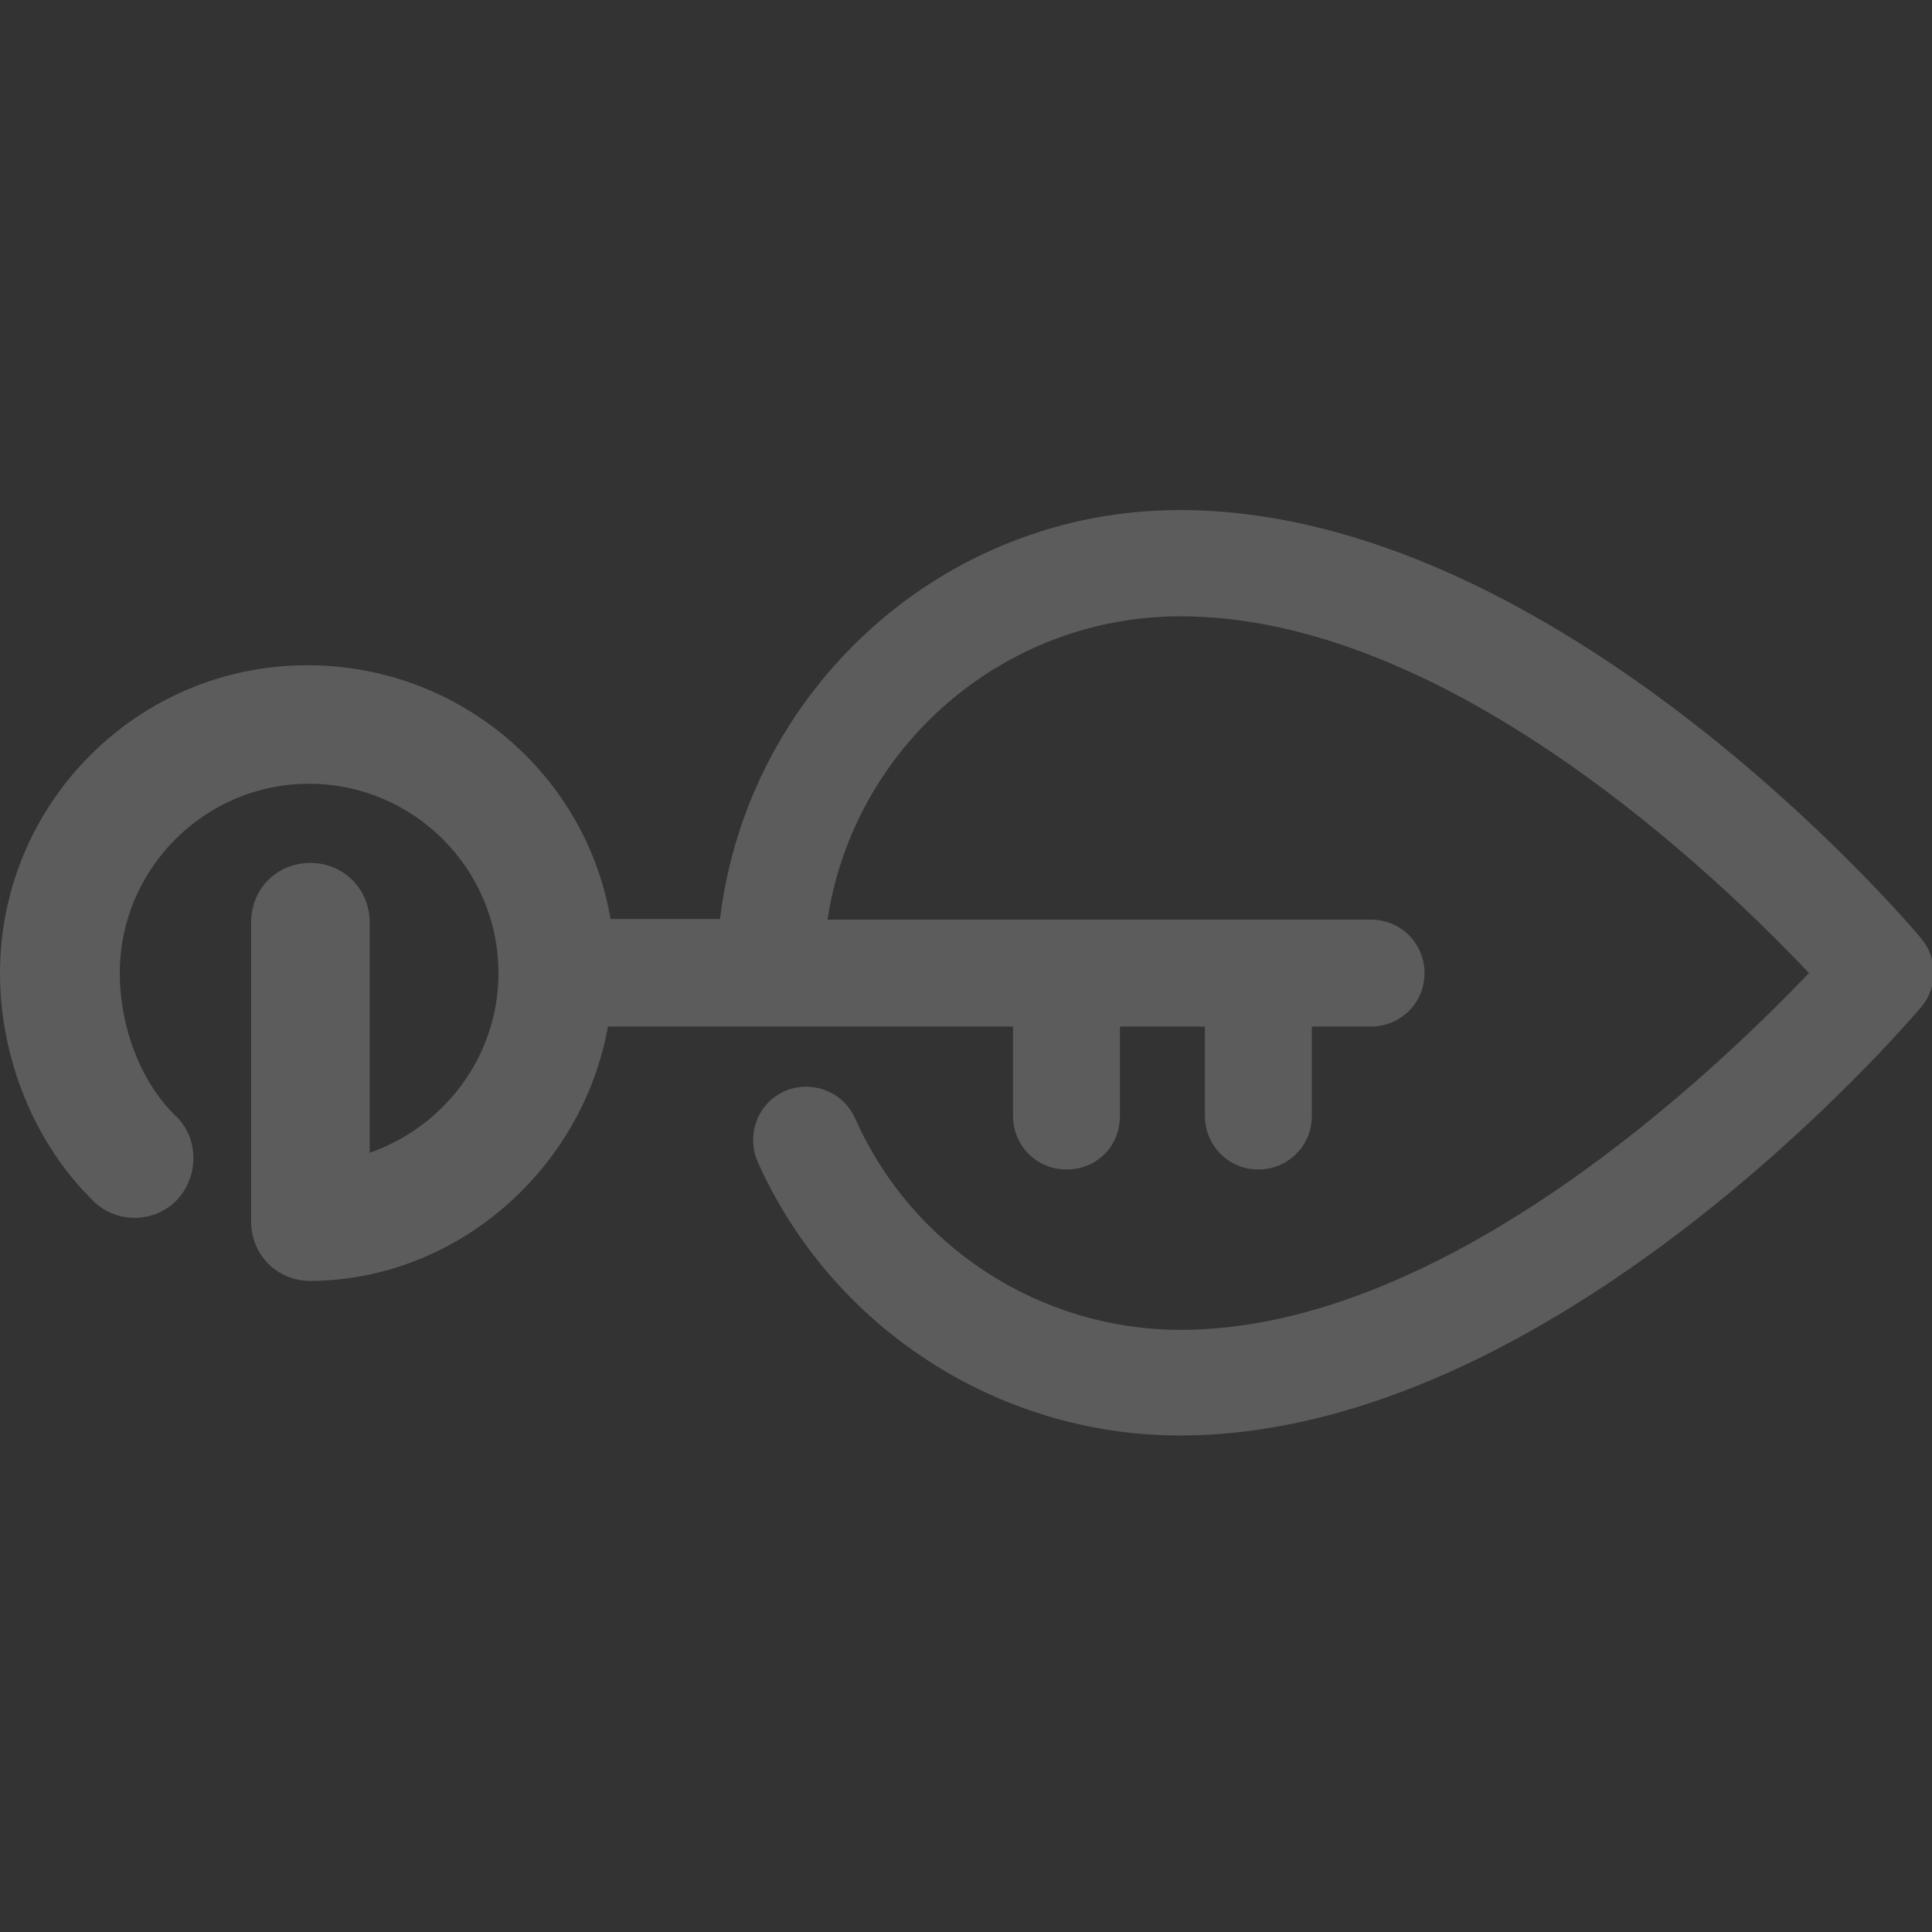 <?xml version="1.0" encoding="utf-8"?>
<!-- Generator: Adobe Illustrator 22.1.0, SVG Export Plug-In . SVG Version: 6.00 Build 0)  -->
<svg version="1.1" id="图层_1" xmlns="http://www.w3.org/2000/svg" xmlns:xlink="http://www.w3.org/1999/xlink" x="0px" y="0px"
	 viewBox="0 0 300 300" style="enable-background:new 0 0 300 300;" xml:space="preserve">
<rect x="0" y="0" width="300" height="300" fill="#333333" stroke="none"/>
<style type="text/css">
	.st0{opacity:0.2;fill:#FFFFFF;}
</style>
<path id="XMLID_1_" class="st0" d="M94.4,159.4h62.9v13.9c0,4.5,3.6,8.3,8.3,8.3c4.7,0,8.3-3.6,8.3-8.3v-13.9h13.2v13.9
	c0,4.5,3.6,8.3,8.3,8.3c4.5,0,8.3-3.6,8.3-8.3v-13.9h9.2c4.5,0,8.3-3.6,8.3-8.3c0-4.5-3.6-8.3-8.3-8.3h-84.4
	c4-26.6,27.1-47.1,54.8-47.1c41.6,0,83.5,40.5,97.6,55.4c-14.1,14.7-56.1,55.4-97.6,55.4c-21.7,0-41.6-12.8-50.5-32.8
	c-1.9-4.3-6.8-6-10.9-4.3c-4.3,1.9-6,6.8-4.3,10.9c11.5,25.8,37.3,42.6,65.6,42.6c58.2,0,112.7-63.7,115.1-66.5
	c2.6-3,2.6-7.7,0-10.7c-2.3-2.8-56.7-66.5-115.1-66.5c-36.9,0-67.1,27.9-71.4,63.5H94.8c-3.8-22.4-23.4-39.4-47.1-39.4
	C21.3,103.3,0,124.8,0,151.1c0,13.2,5.3,26.4,14.5,35.4c3.6,3.6,9.6,3.4,13-0.2c3.4-3.6,3.4-9.6-0.2-13c-5.5-5.3-8.7-13.9-8.7-22.2
	c0-16.2,13.2-29.4,29.4-29.4s29.4,13.2,29.4,29.4c0,13-8.5,23.9-20,27.9v-35.8c0-5.1-4-9.2-9.2-9.2s-9.2,4-9.2,9.2v46.5
	c0,5.1,4,9.2,9.2,9.2C70.8,198.8,90.4,181.7,94.4,159.4z"/>
</svg>
